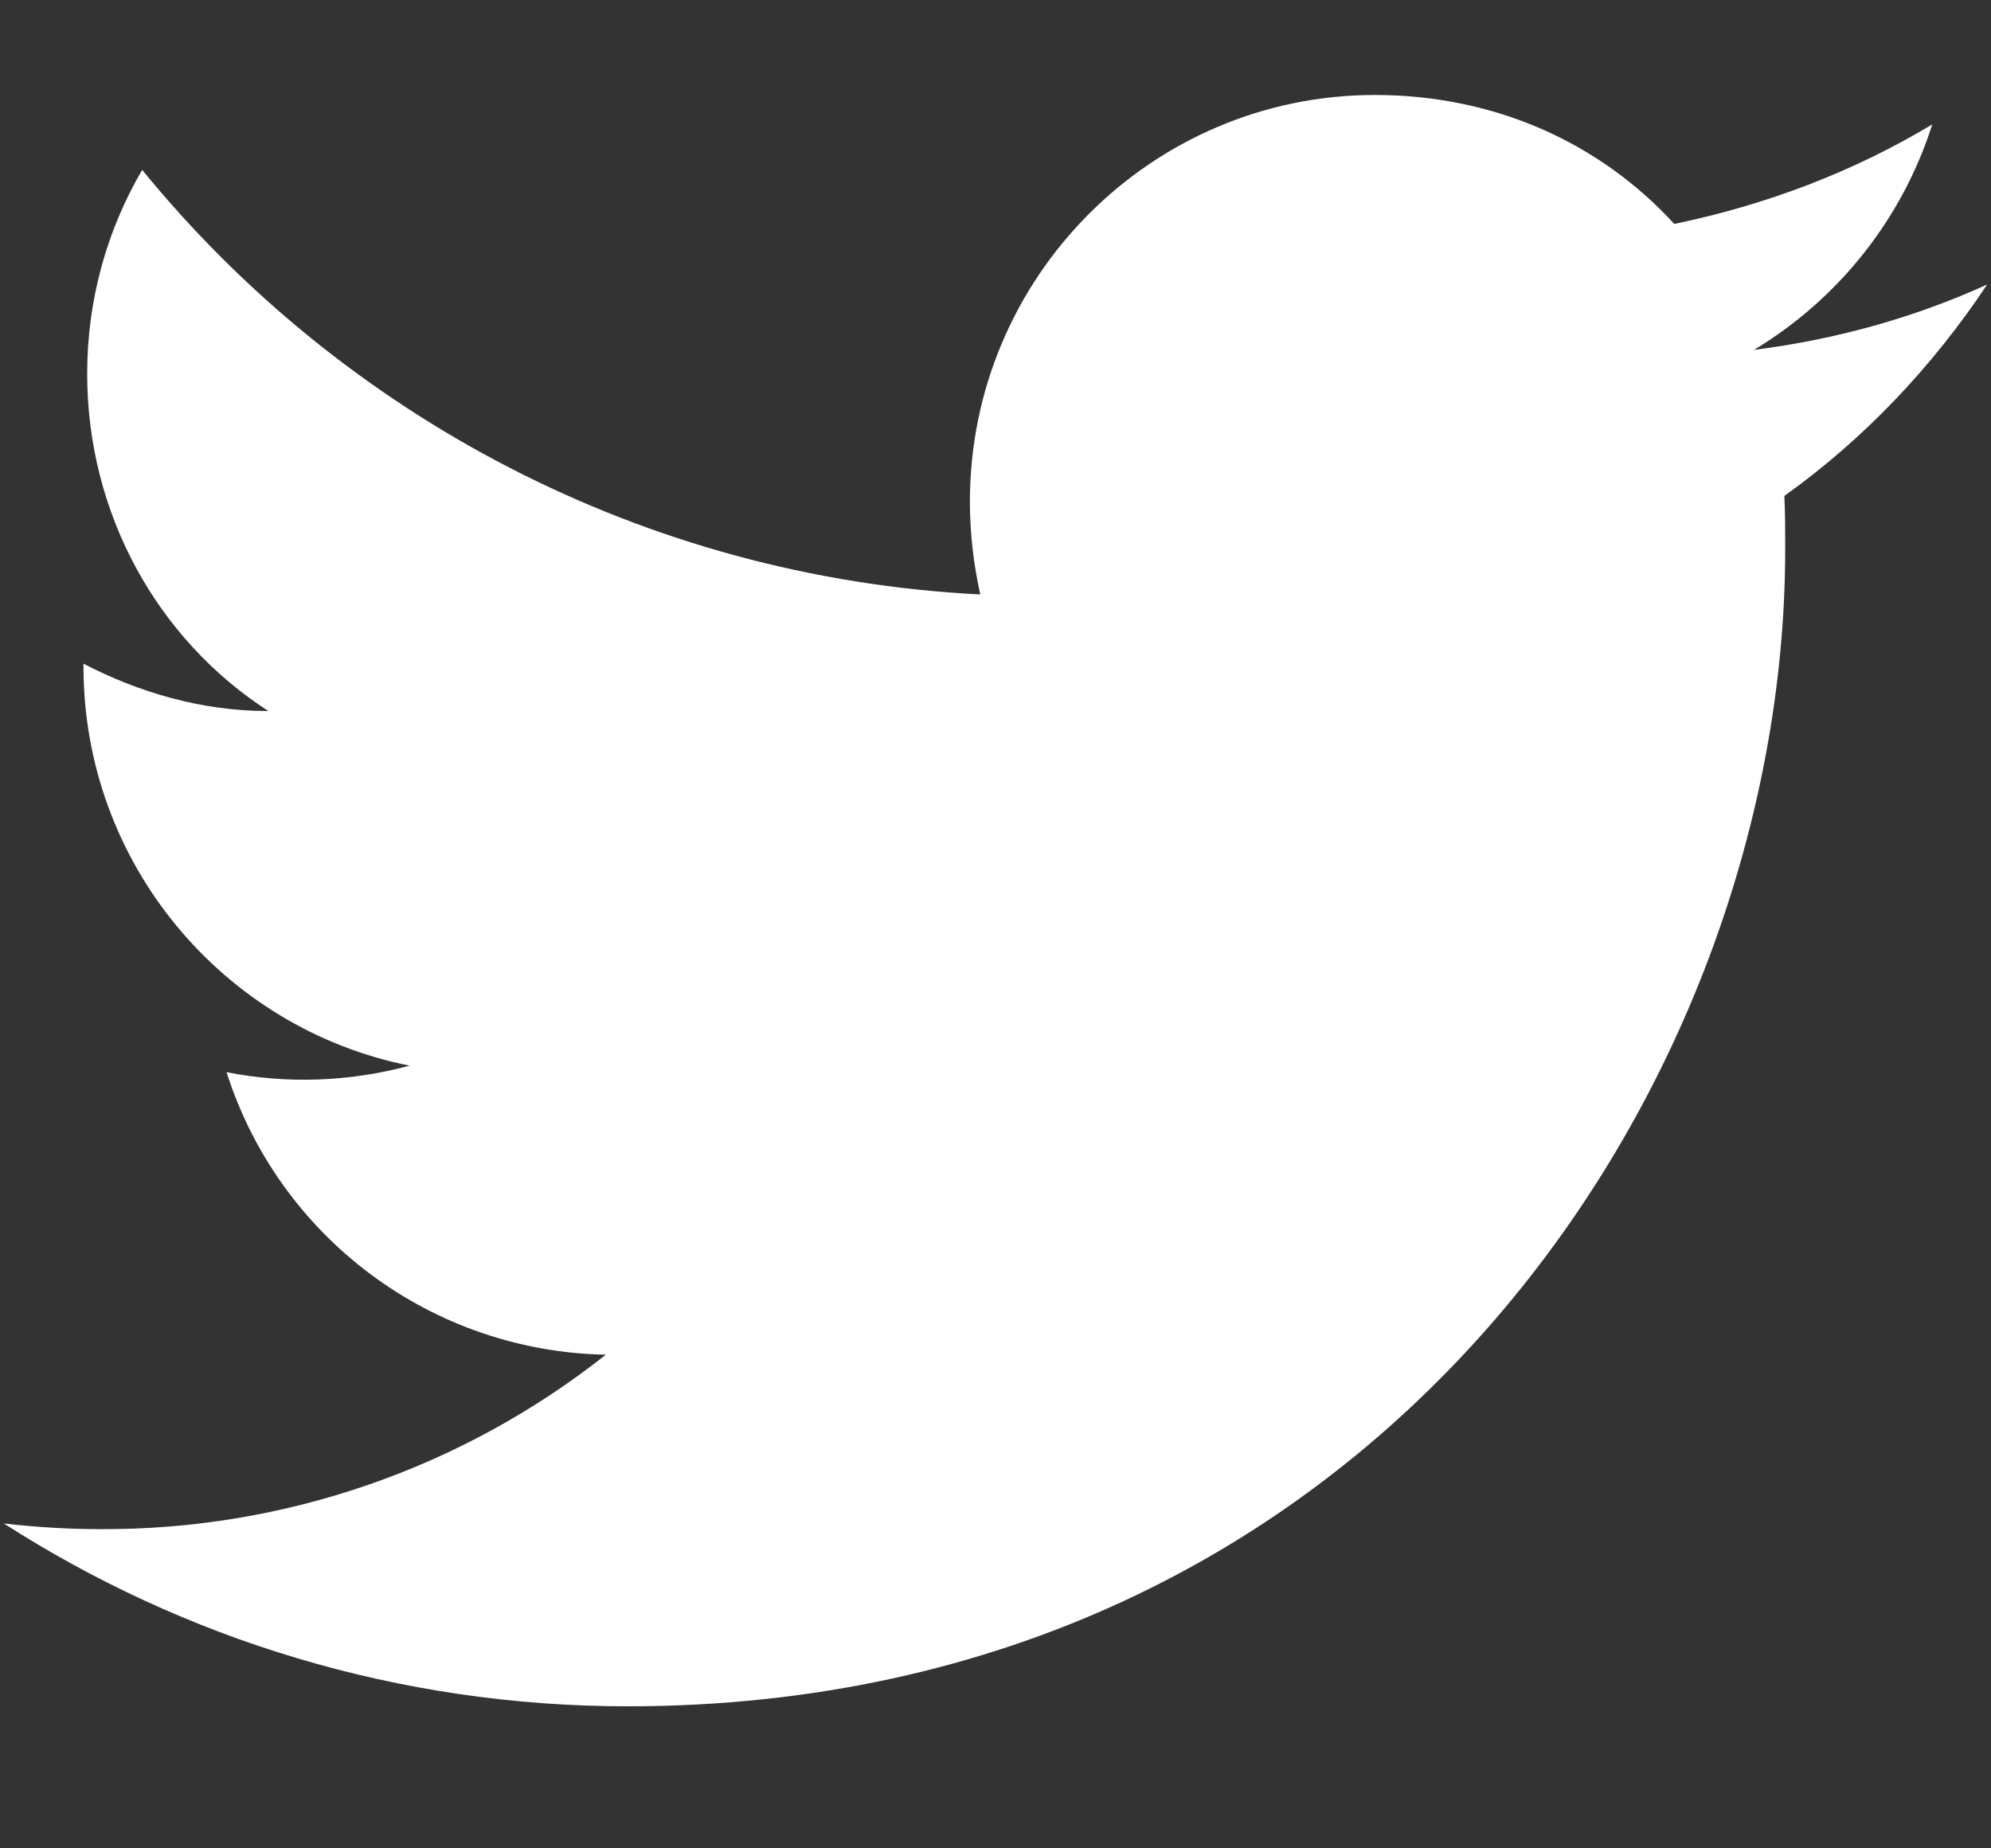 <svg width="14" height="13" viewBox="0 0 14 13" fill="none" xmlns="http://www.w3.org/2000/svg">
<rect x="0" y="0" width="14" height="13" fill="#333333" stroke="none"/>
<path d="M13.973 2.001C13.46 2.235 12.907 2.388 12.333 2.461C12.92 2.108 13.373 1.548 13.587 0.875C13.033 1.208 12.42 1.441 11.773 1.575C11.247 1.001 10.507 0.668 9.667 0.668C8.1 0.668 6.82 1.948 6.82 3.528C6.82 3.755 6.847 3.975 6.893 4.181C4.52 4.061 2.407 2.921 1 1.195C0.753 1.615 0.613 2.108 0.613 2.628C0.613 3.621 1.113 4.501 1.887 5.001C1.413 5.001 0.973 4.868 0.587 4.668V4.688C0.587 6.075 1.573 7.235 2.88 7.495C2.46 7.609 2.02 7.625 1.593 7.541C1.774 8.11 2.129 8.607 2.607 8.963C3.086 9.32 3.664 9.517 4.26 9.528C3.249 10.328 1.996 10.761 0.707 10.755C0.48 10.755 0.253 10.741 0.027 10.715C1.293 11.528 2.8 12.001 4.413 12.001C9.667 12.001 12.553 7.641 12.553 3.861C12.553 3.735 12.553 3.615 12.547 3.488C13.107 3.088 13.587 2.581 13.973 2.001Z" fill="white"/>
</svg>
